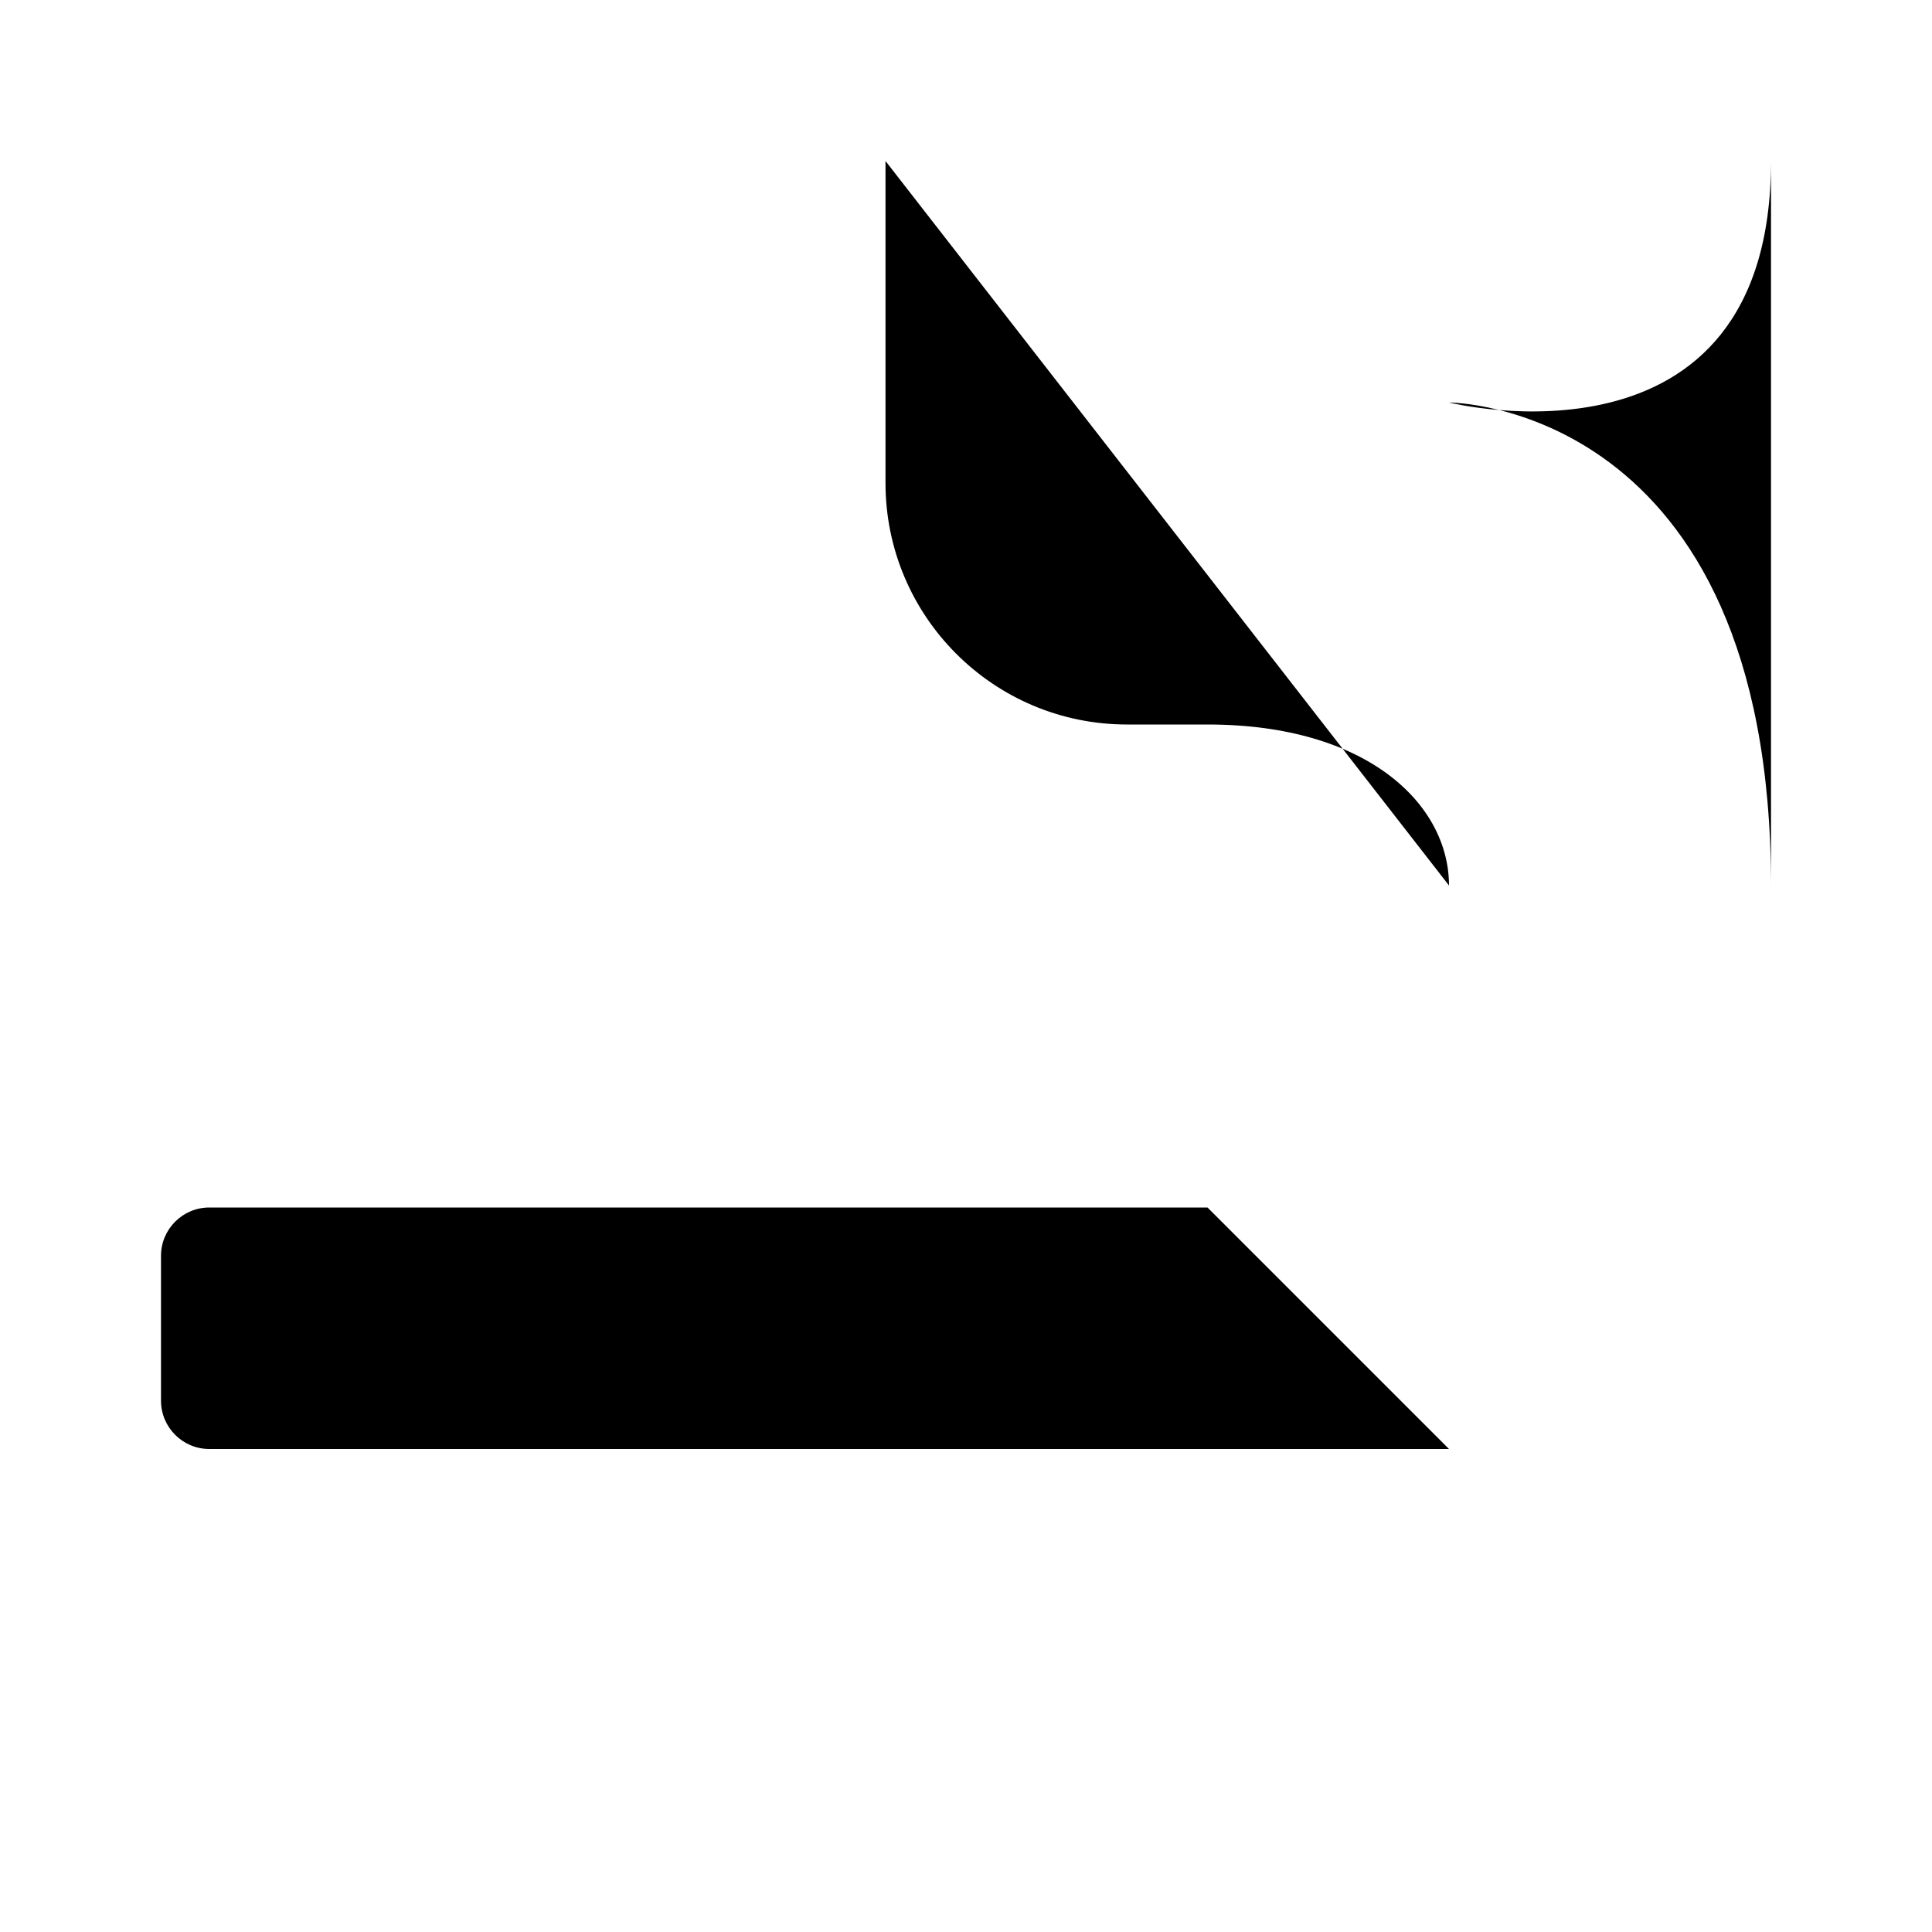 <svg class="pr-icon-iconoir" xmlns="http://www.w3.org/2000/svg" width="24" height="24" viewBox="0 0 24 24">
    <path d="M18 15V18"/>
    <path d="M18 11C18 10 17 9 15 9C14.698 9 14.355 9 14 9C12.343 9 11 7.657 11 6V2"/>
    <path d="M22 11C22 5 18 5 18 5C18 5 22 6 22 2"/>
    <path d="M22 15V18"/>
    <path d="M2.6 18H18L15 15H2.6C2.269 15 2 15.269 2 15.6V17.4C2 17.731 2.269 18 2.6 18Z"/>
    <path d="M3 3L21 21"/>
</svg>
